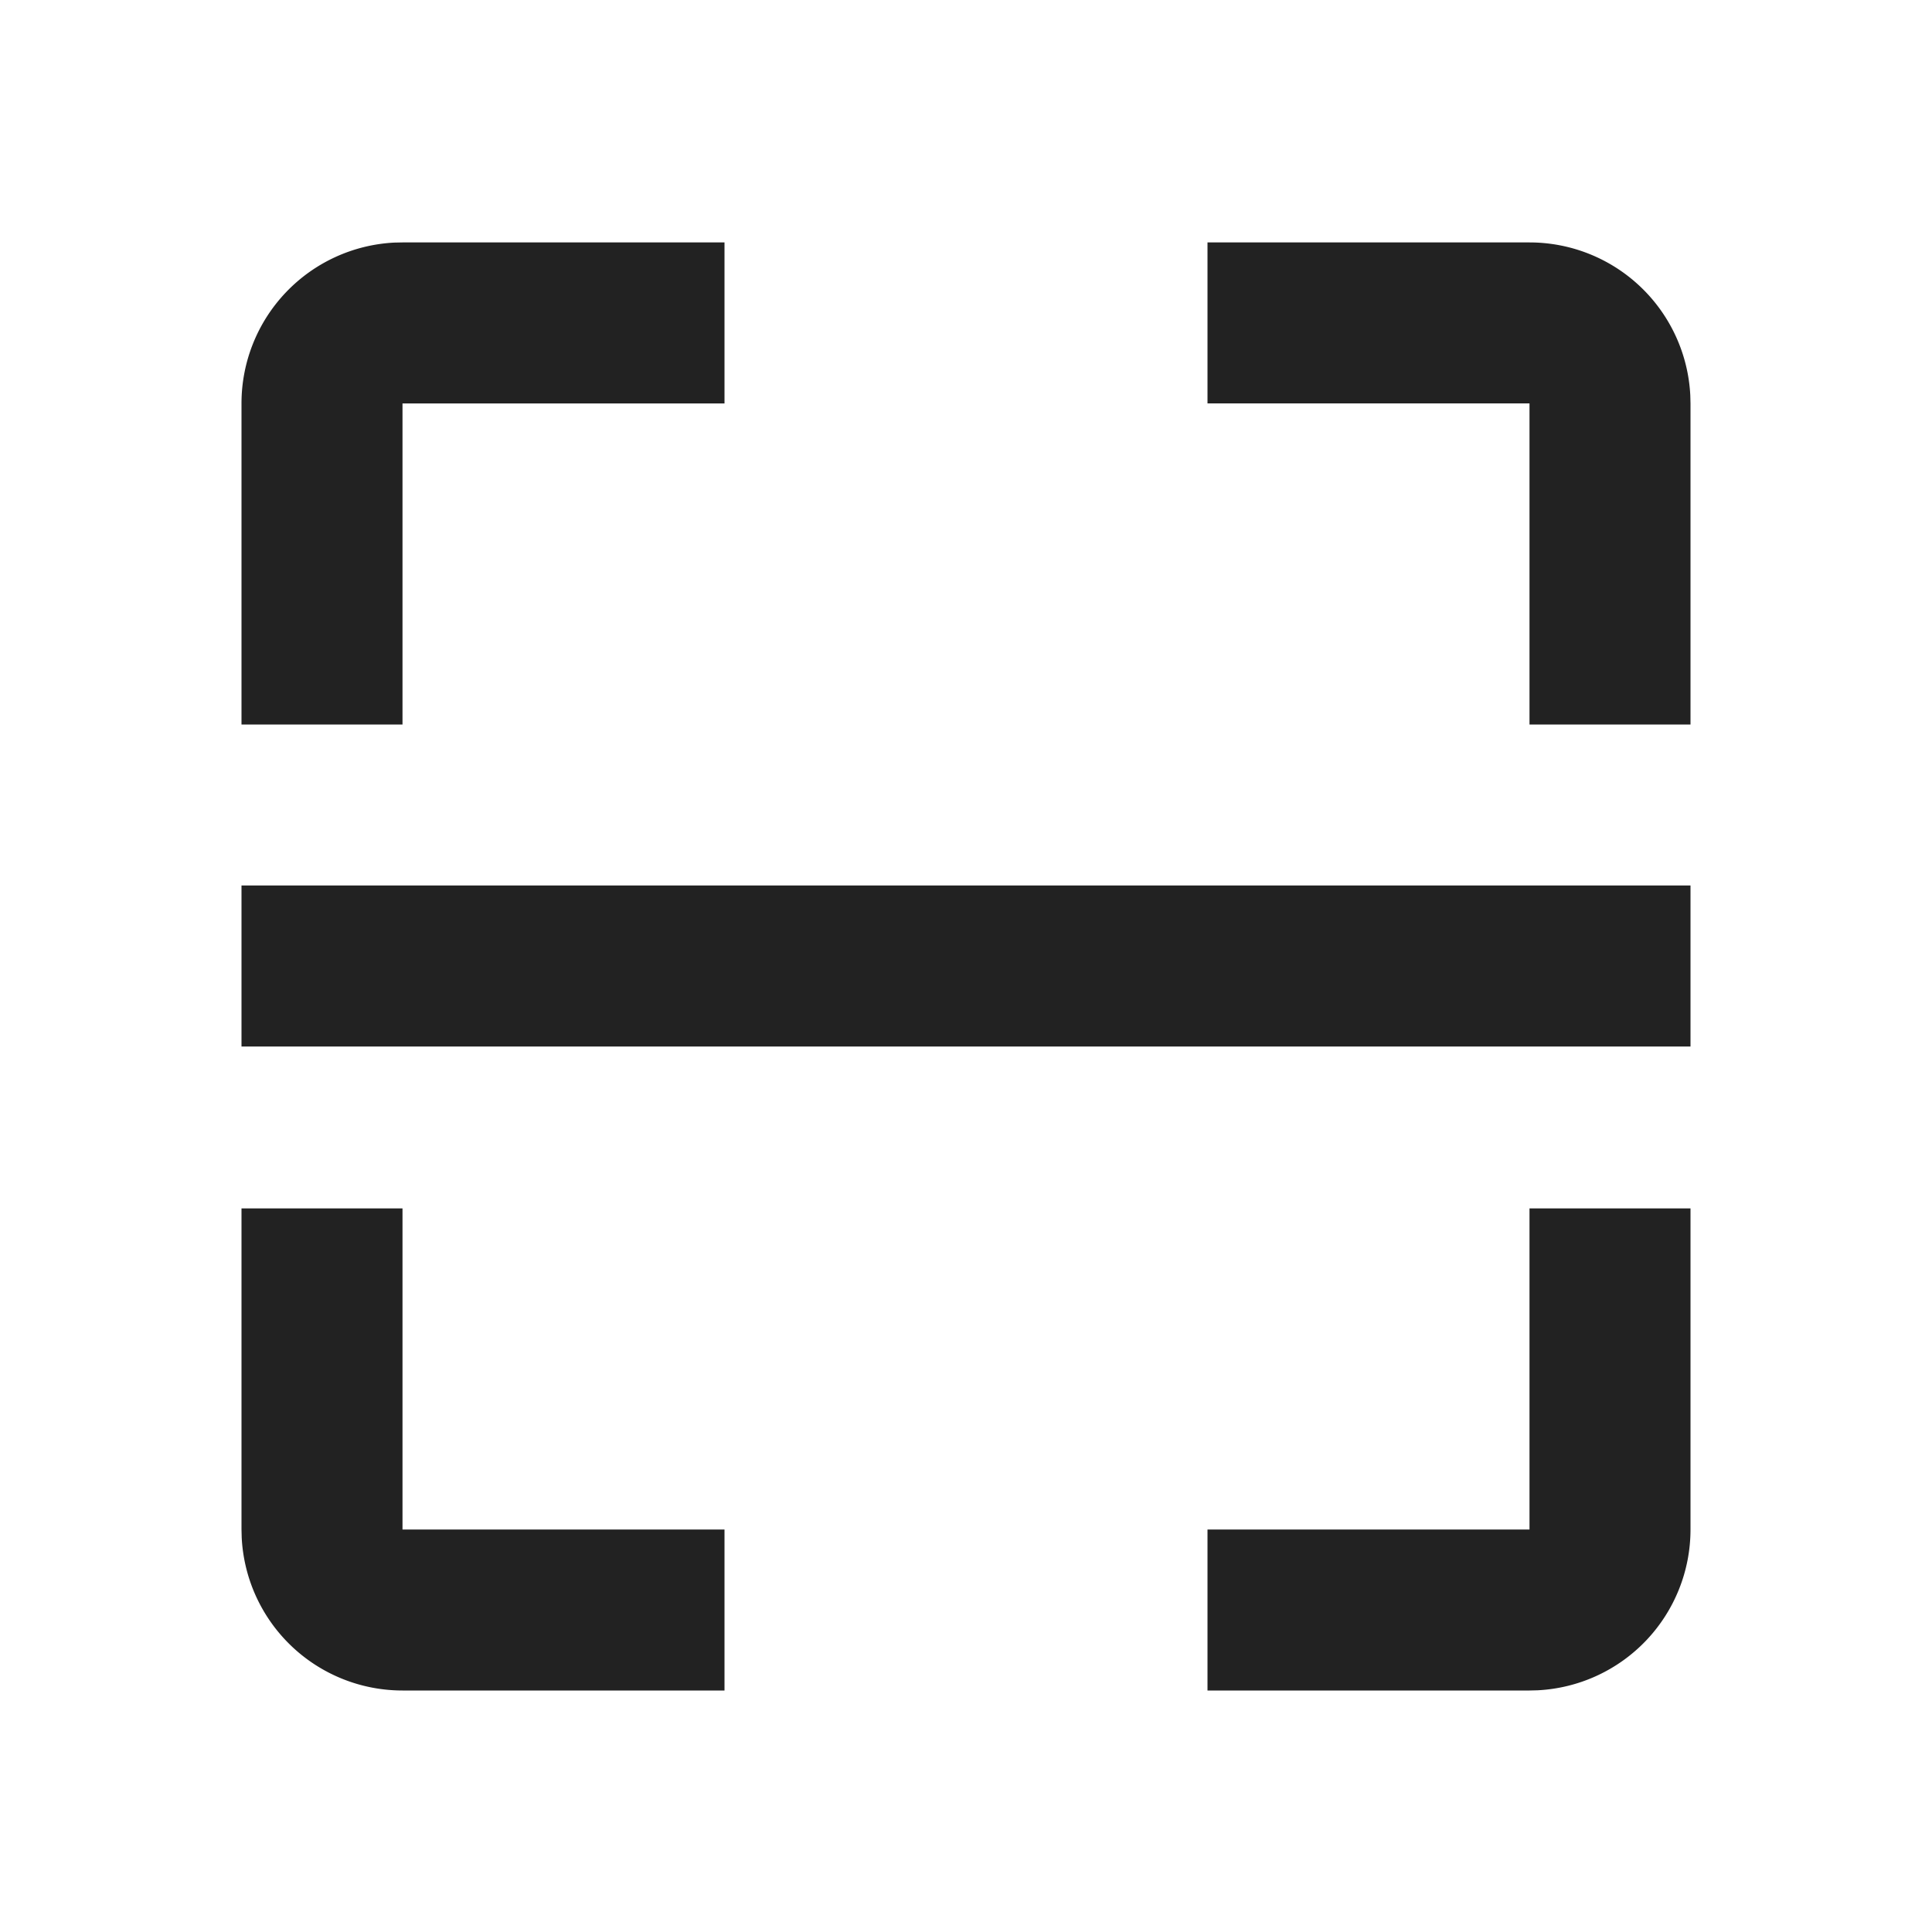 <svg xmlns="http://www.w3.org/2000/svg" viewBox="0 0 1024 1024"><path fill="#222222" d="M384 128.49V213.825H213.333V384H128V213.824A85.333 85.333 0 0 1 209.067 128.576L213.333 128.491H384zM213.333 810.668V640.49H128V810.667L128.107 814.933A85.333 85.333 0 0 0 213.333 896H384V810.667H213.333zM896 810.667V640.49H810.667V810.667H640V896H810.667L814.933 895.893A85.333 85.333 0 0 0 896 810.667zM895.893 209.557A85.333 85.333 0 0 0 810.667 128.491H640V213.824H810.667V384H896V213.824L895.893 209.557zM896 469.333V554.667H128V469.333H896z"></path></svg>
